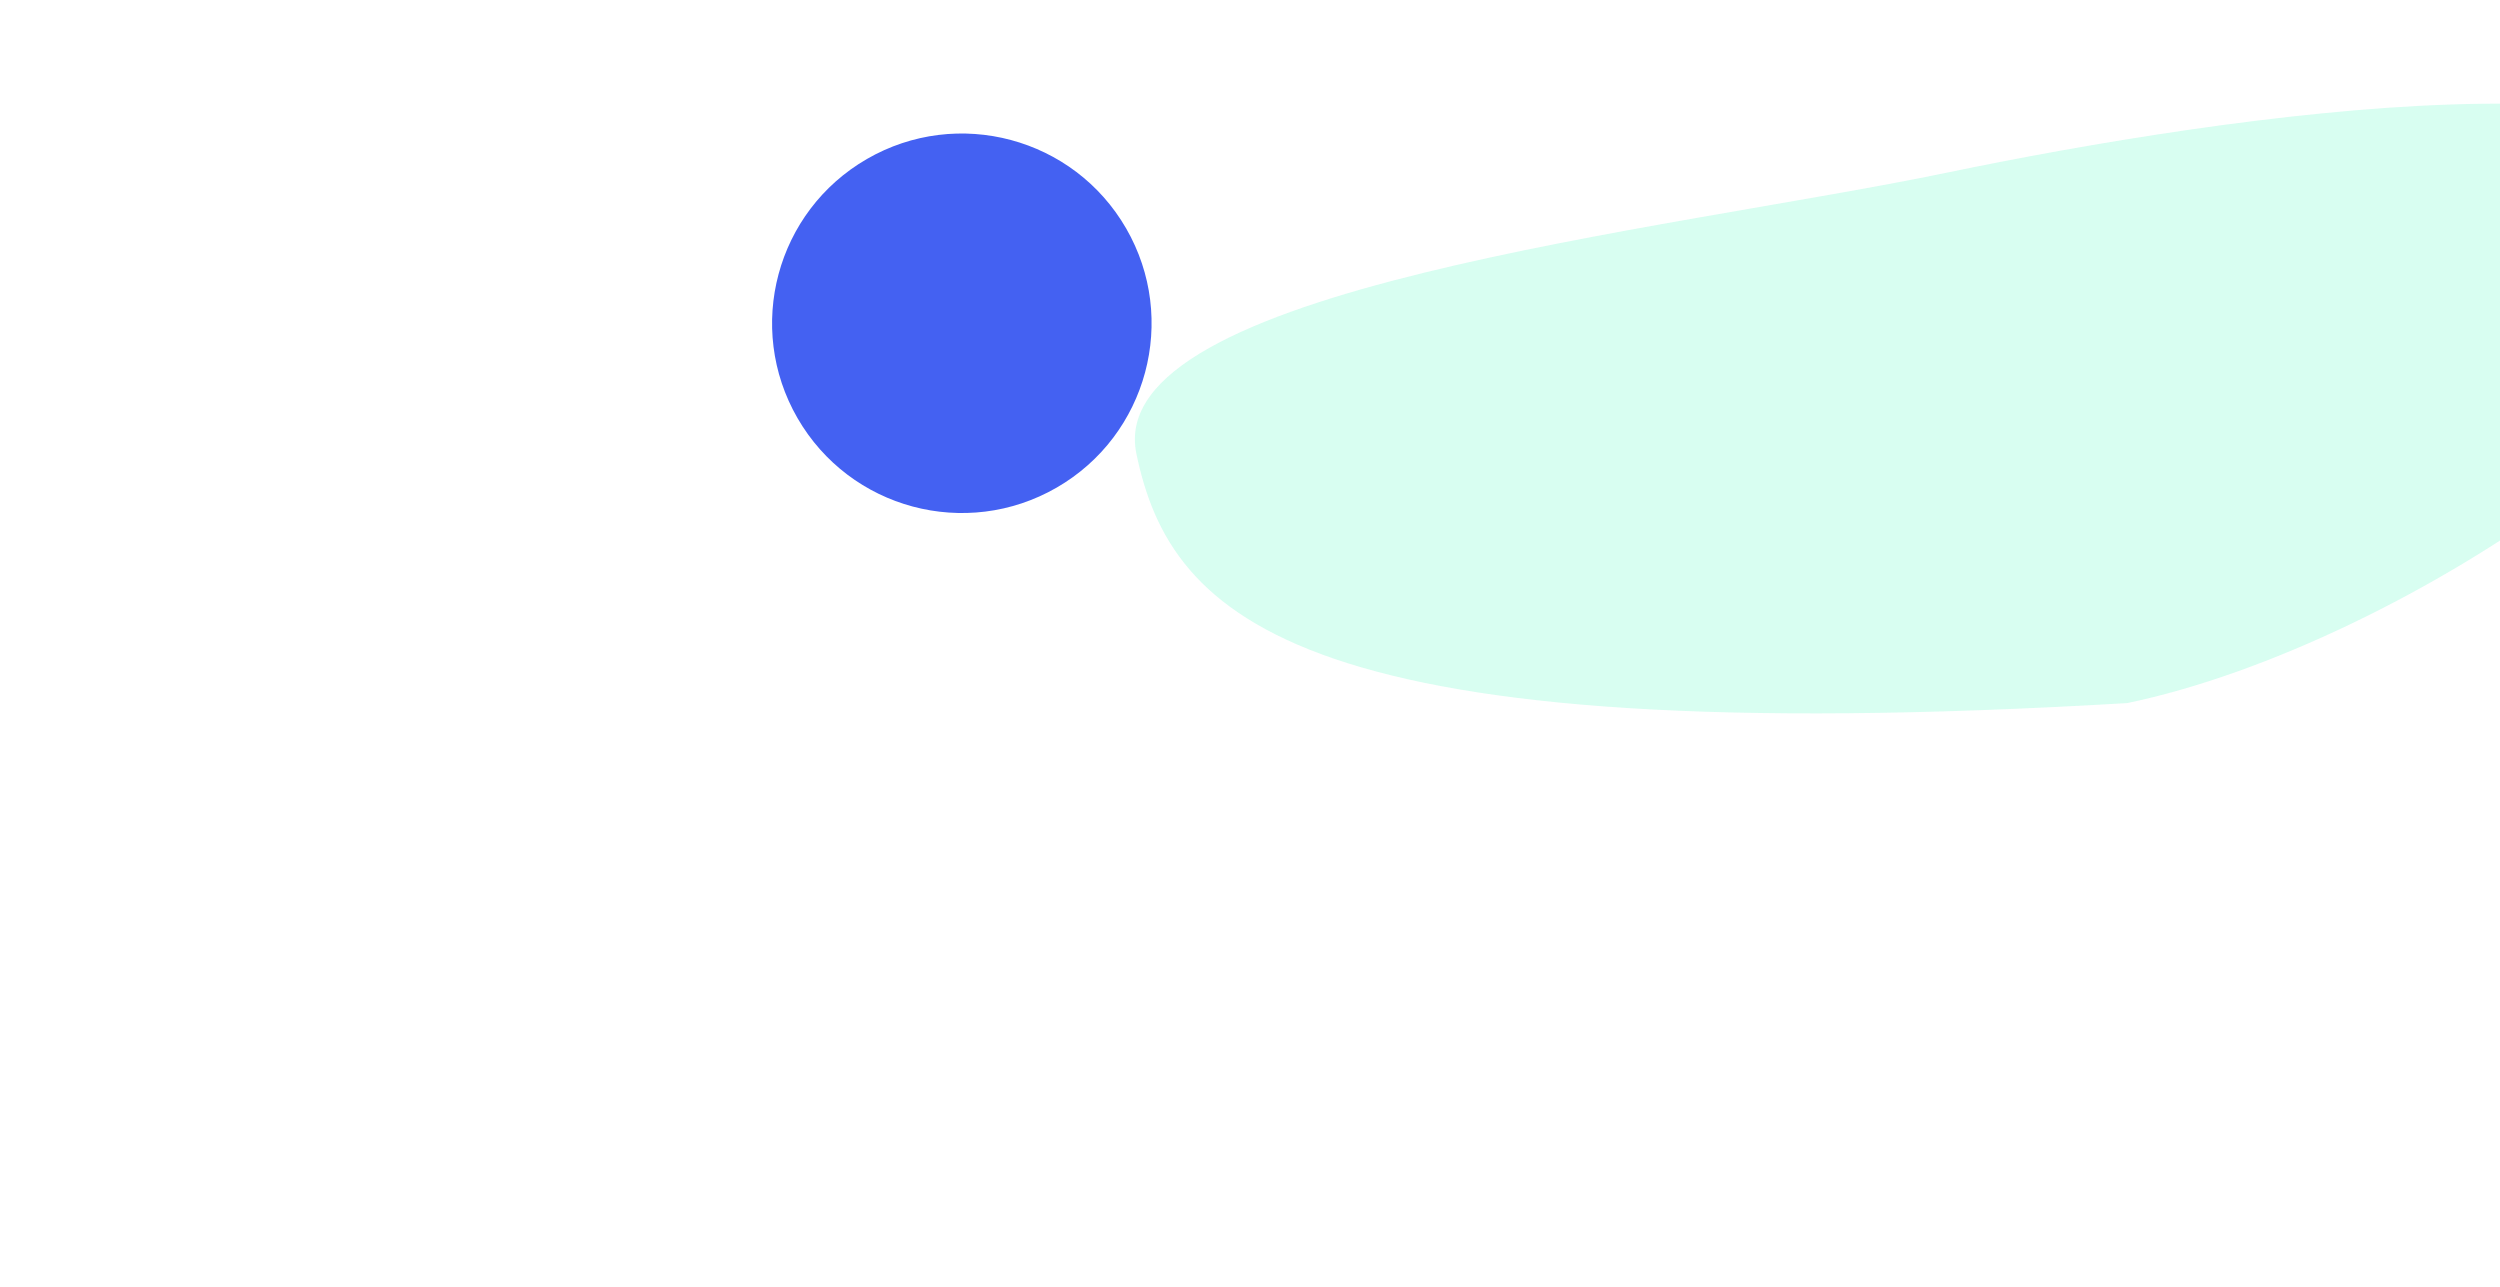 <svg width="1014" height="522" viewBox="0 0 1014 522" fill="none" xmlns="http://www.w3.org/2000/svg">
<g opacity="0.45" filter="url(#filter0_f_3020_6107)">
<path d="M789.443 70.077C903.18 46.454 1110.23 15.578 1124.2 82.817C1138.16 150.056 976.489 261.554 862.752 285.176C527.384 305.039 474.885 251.247 460.919 184.008C446.954 116.769 675.706 93.7 789.443 70.077Z" fill="#6EFACC" fill-opacity="0.6"/>
</g>
<g filter="url(#filter1_f_3020_6107)">
<circle cx="390.12" cy="131.121" r="76.954" transform="rotate(-120 390.12 131.121)" fill="#4461F2"/>
</g>
<defs>
<filter id="filter0_f_3020_6107" x="323.238" y="-95.024" width="938.876" height="521.449" filterUnits="userSpaceOnUse" color-interpolation-filters="sRGB">
<feFlood flood-opacity="0" result="BackgroundImageFix"/>
<feBlend mode="normal" in="SourceGraphic" in2="BackgroundImageFix" result="shape"/>
<feGaussianBlur stdDeviation="68.535" result="effect1_foregroundBlur_3020_6107"/>
</filter>
<filter id="filter1_f_3020_6107" x="0.086" y="-258.913" width="780.07" height="780.07" filterUnits="userSpaceOnUse" color-interpolation-filters="sRGB">
<feFlood flood-opacity="0" result="BackgroundImageFix"/>
<feBlend mode="normal" in="SourceGraphic" in2="BackgroundImageFix" result="shape"/>
<feGaussianBlur stdDeviation="156.534" result="effect1_foregroundBlur_3020_6107"/>
</filter>
</defs>
</svg>
